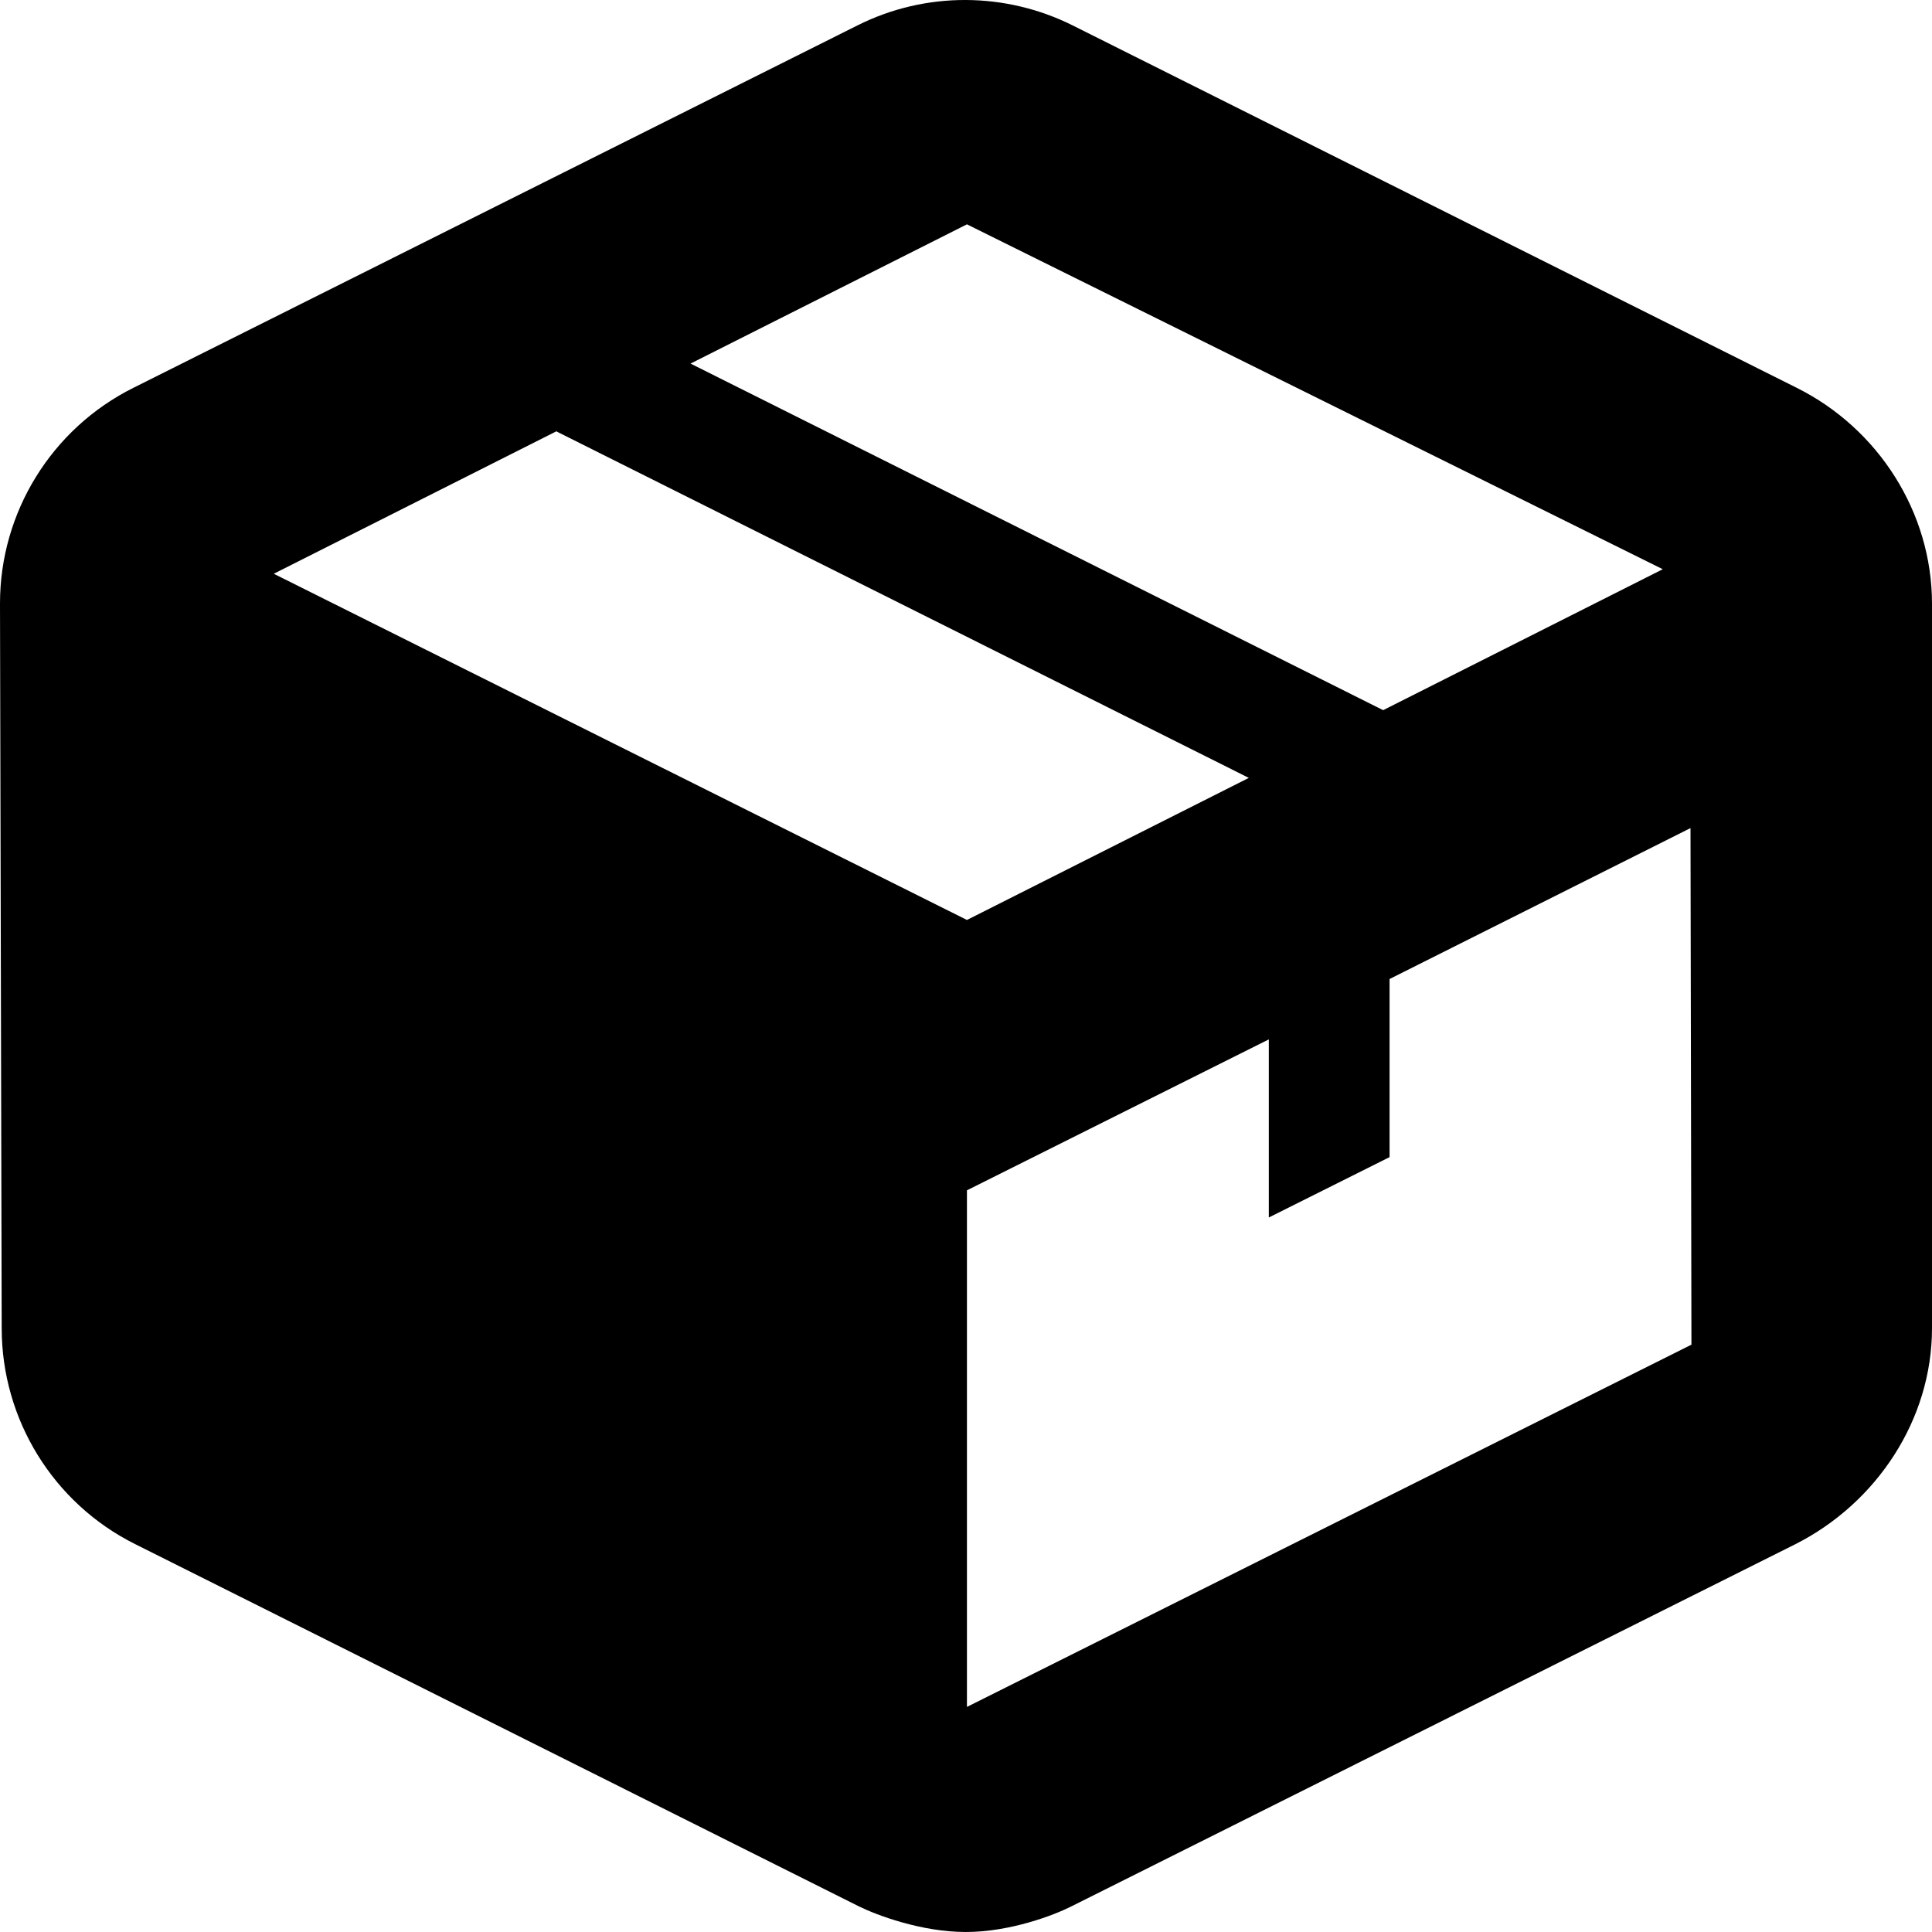 <!-- © Red Hat, Inc. MIT licensed --><svg xmlns="http://www.w3.org/2000/svg" data-icon-name="package" height="1024" width="1024" viewBox="0 0 1024 1024"><path d="M567.7,1010.497 L951.5,818.498 C994.7,796.698 1024,752.399 1024,703.999 L1024,320.001 C1024,271.602 995.6,227.102 952.2,205.502 L568.6,13.503 C550.8,4.603 531.4,0.103 512,-0.002 C492.3,-0.097 472.5,4.403 454.4,13.503 L70.8,205.502 C27.4,227.102 0,271.502 0,319.801 L0.9,703.999 C0.9,752.399 28.3,796.798 71.6,818.398 L455.2,1010.397 C464.3,1014.897 488.1,1023.997 511.9,1023.997 C535.5,1023.997 558.8,1014.997 567.7,1010.497 Z M512.5,630.899 L672.5,550.9 L672.5,645.299 L736.5,613.299 L736.5,518.9 L896,438.901 L896.5,712.699 L512.5,904.698 L512.5,630.899 Z M145.1,304.101 L294.9,228.602 C295.3,228.802 295.6,229.002 296,229.202 L661.9,412.301 L512.5,487.6 L145.1,304.101 Z M512.5,118.902 L881.3,301.701 L733.1,376.401 L366,192.702 L512.5,118.902 Z" /></svg>